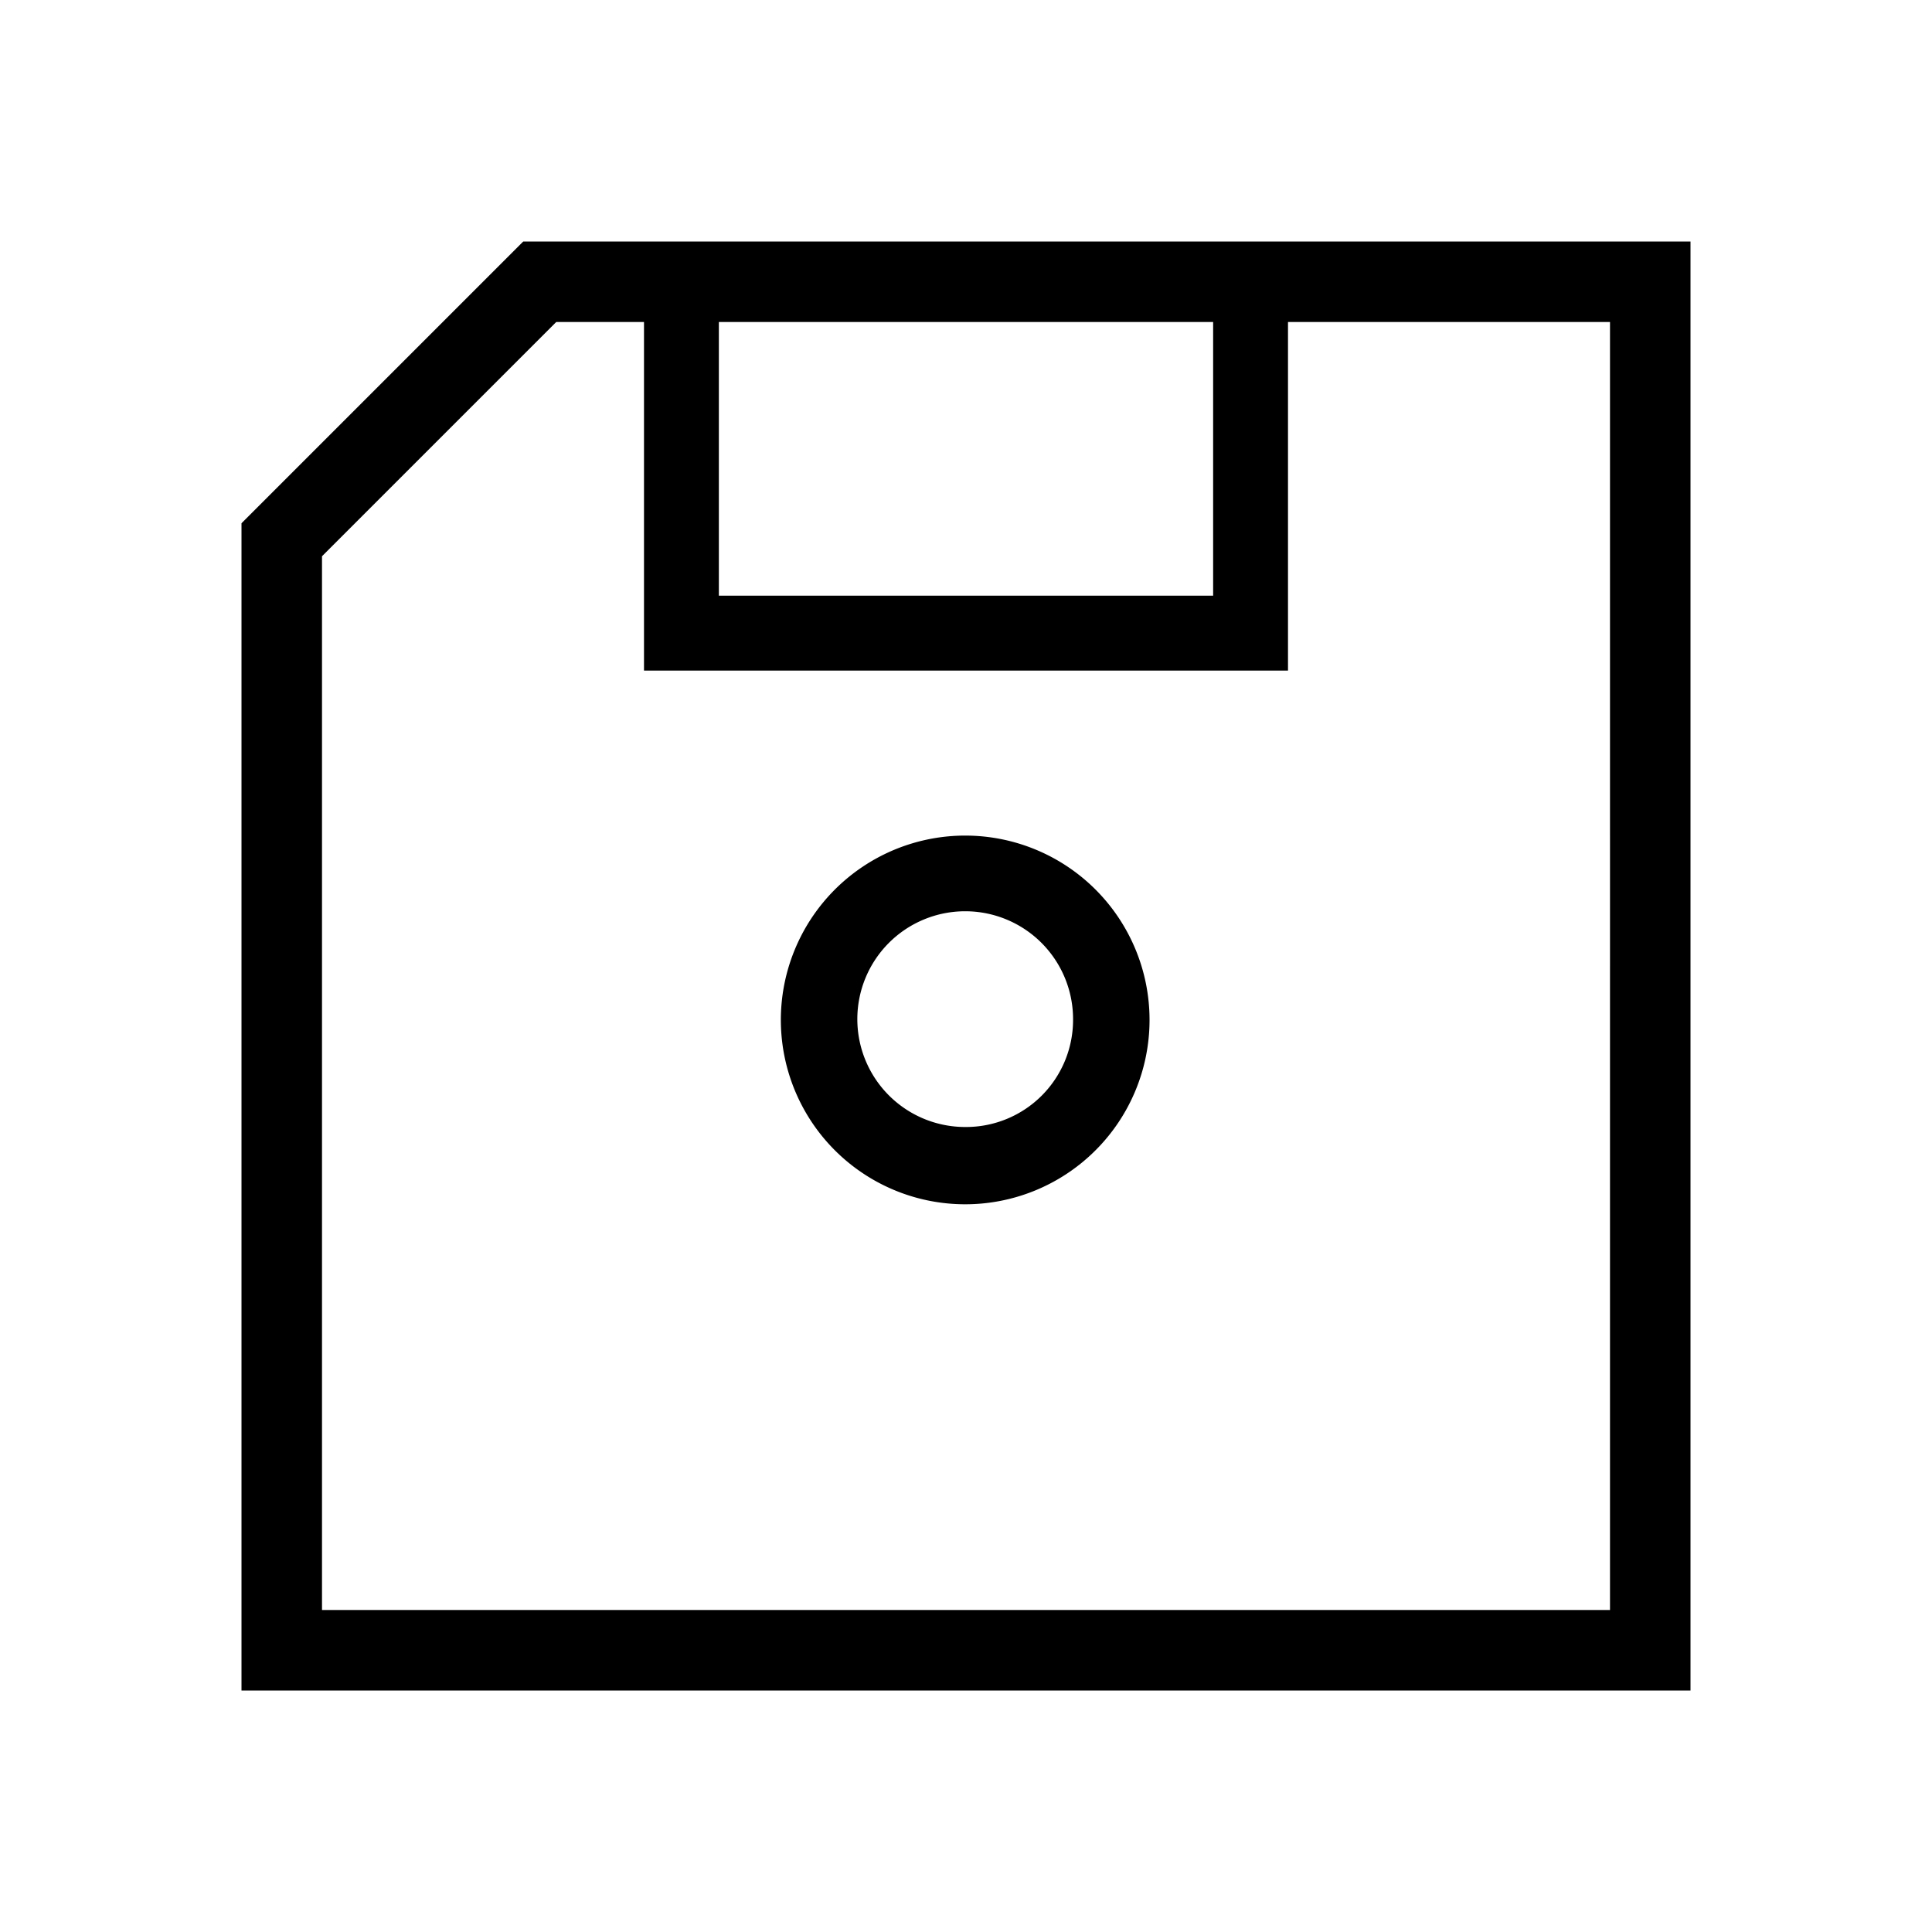 <svg id="Layer_1" data-name="Layer 1" xmlns="http://www.w3.org/2000/svg" viewBox="0 0 24 24"><title>iconoteka_floppy_disk__save_diskette_disk_r_s</title><path d="M6.5,3,3,6.5V21H21V3ZM8.93,4h6.14V7.4H8.93ZM20,20H4V6.91L6.91,4H8V8.33h8V4h4Zm-8-9.62a2.29,2.29,0,1,0,2.28,2.29A2.29,2.29,0,0,0,12,10.38ZM12,14a1.34,1.34,0,1,1,1.33-1.33A1.33,1.33,0,0,1,12,14Z"/></svg>